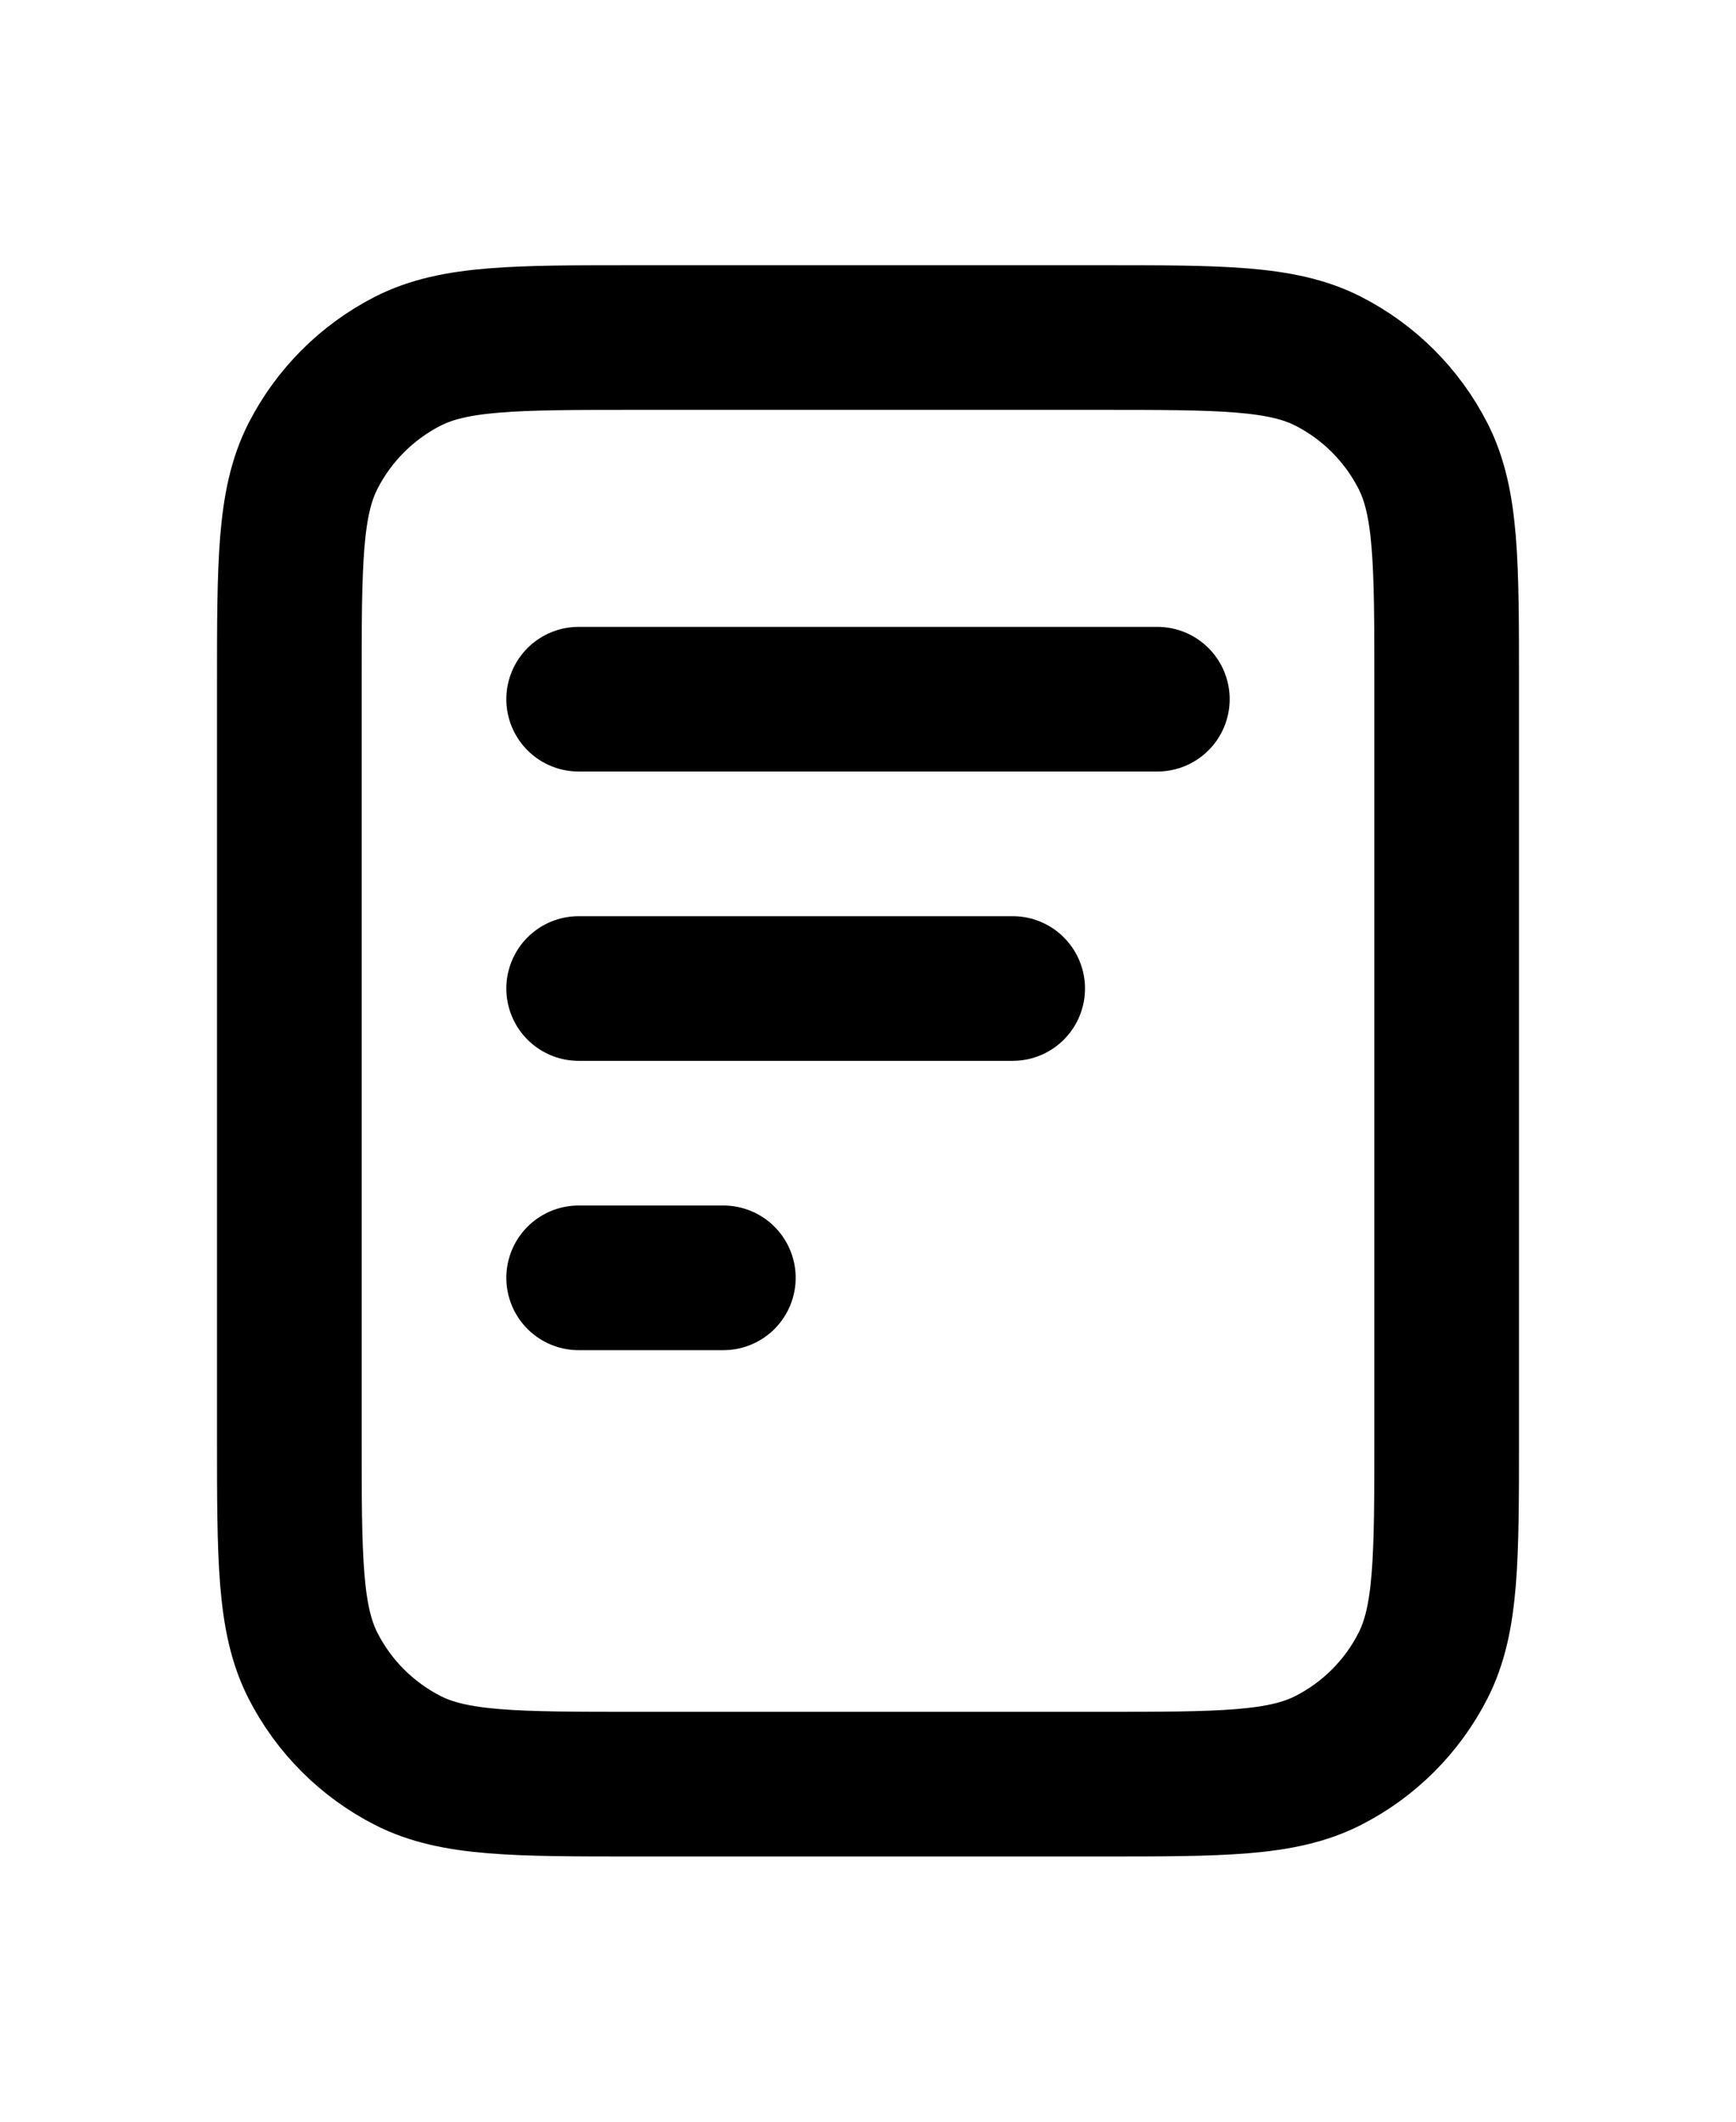 <!-- <svg width="18" height="22" viewBox="0 0 18 22" fill="none" xmlns="http://www.w3.org/2000/svg">
<path d="M11 10H5M7 14H5M13 6H5M17 5.8V16.2C17 17.8802 17 18.7202 16.673 19.362C16.3854 19.9265 15.9265 20.3854 15.362 20.673C14.7202 21 13.8802 21 12.2 21H5.8C4.11984 21 3.27976 21 2.63803 20.673C2.07354 20.3854 1.6146 19.9265 1.32698 19.362C1 18.7202 1 17.8802 1 16.2V5.8C1 4.11984 1 3.27976 1.32698 2.63803C1.6146 2.07354 2.07354 1.6146 2.63803 1.32698C3.27976 1 4.11984 1 5.8 1H12.2C13.8802 1 14.7202 1 15.362 1.32698C15.9265 1.6146 16.3854 2.07354 16.673 2.63803C17 3.27976 17 4.11984 17 5.8Z" stroke="#667085" stroke-linecap="round" stroke-linejoin="round"/>
</svg> -->

<svg width="18" height="22" viewBox="0 0 24 24" fill="none" xmlns="http://www.w3.org/2000/svg">
    <path
        d="M14 11H8M10 15H8M16 7H8M20 6.8V17.2C20 18.88 20 19.72 19.673 20.362C19.385 20.927 18.927 21.385 18.362 21.673C17.72 22 16.88 22 15.2 22H8.8C7.12 22 6.28 22 5.638 21.673C5.074 21.385 4.615 20.927 4.327 20.362C4 19.72 4 18.88 4 17.2V6.8C4 5.12 4 4.28 4.327 3.638C4.615 3.074 5.074 2.615 5.638 2.327C6.28 2 7.12 2 8.8 2H15.2C16.88 2 17.72 2 18.362 2.327C18.927 2.615 19.385 3.074 19.673 3.638C20 4.28 20 5.12 20 6.8Z"
        stroke="currentColor" stroke-width="2" stroke-linecap="round" stroke-linejoin="round" />
</svg>
